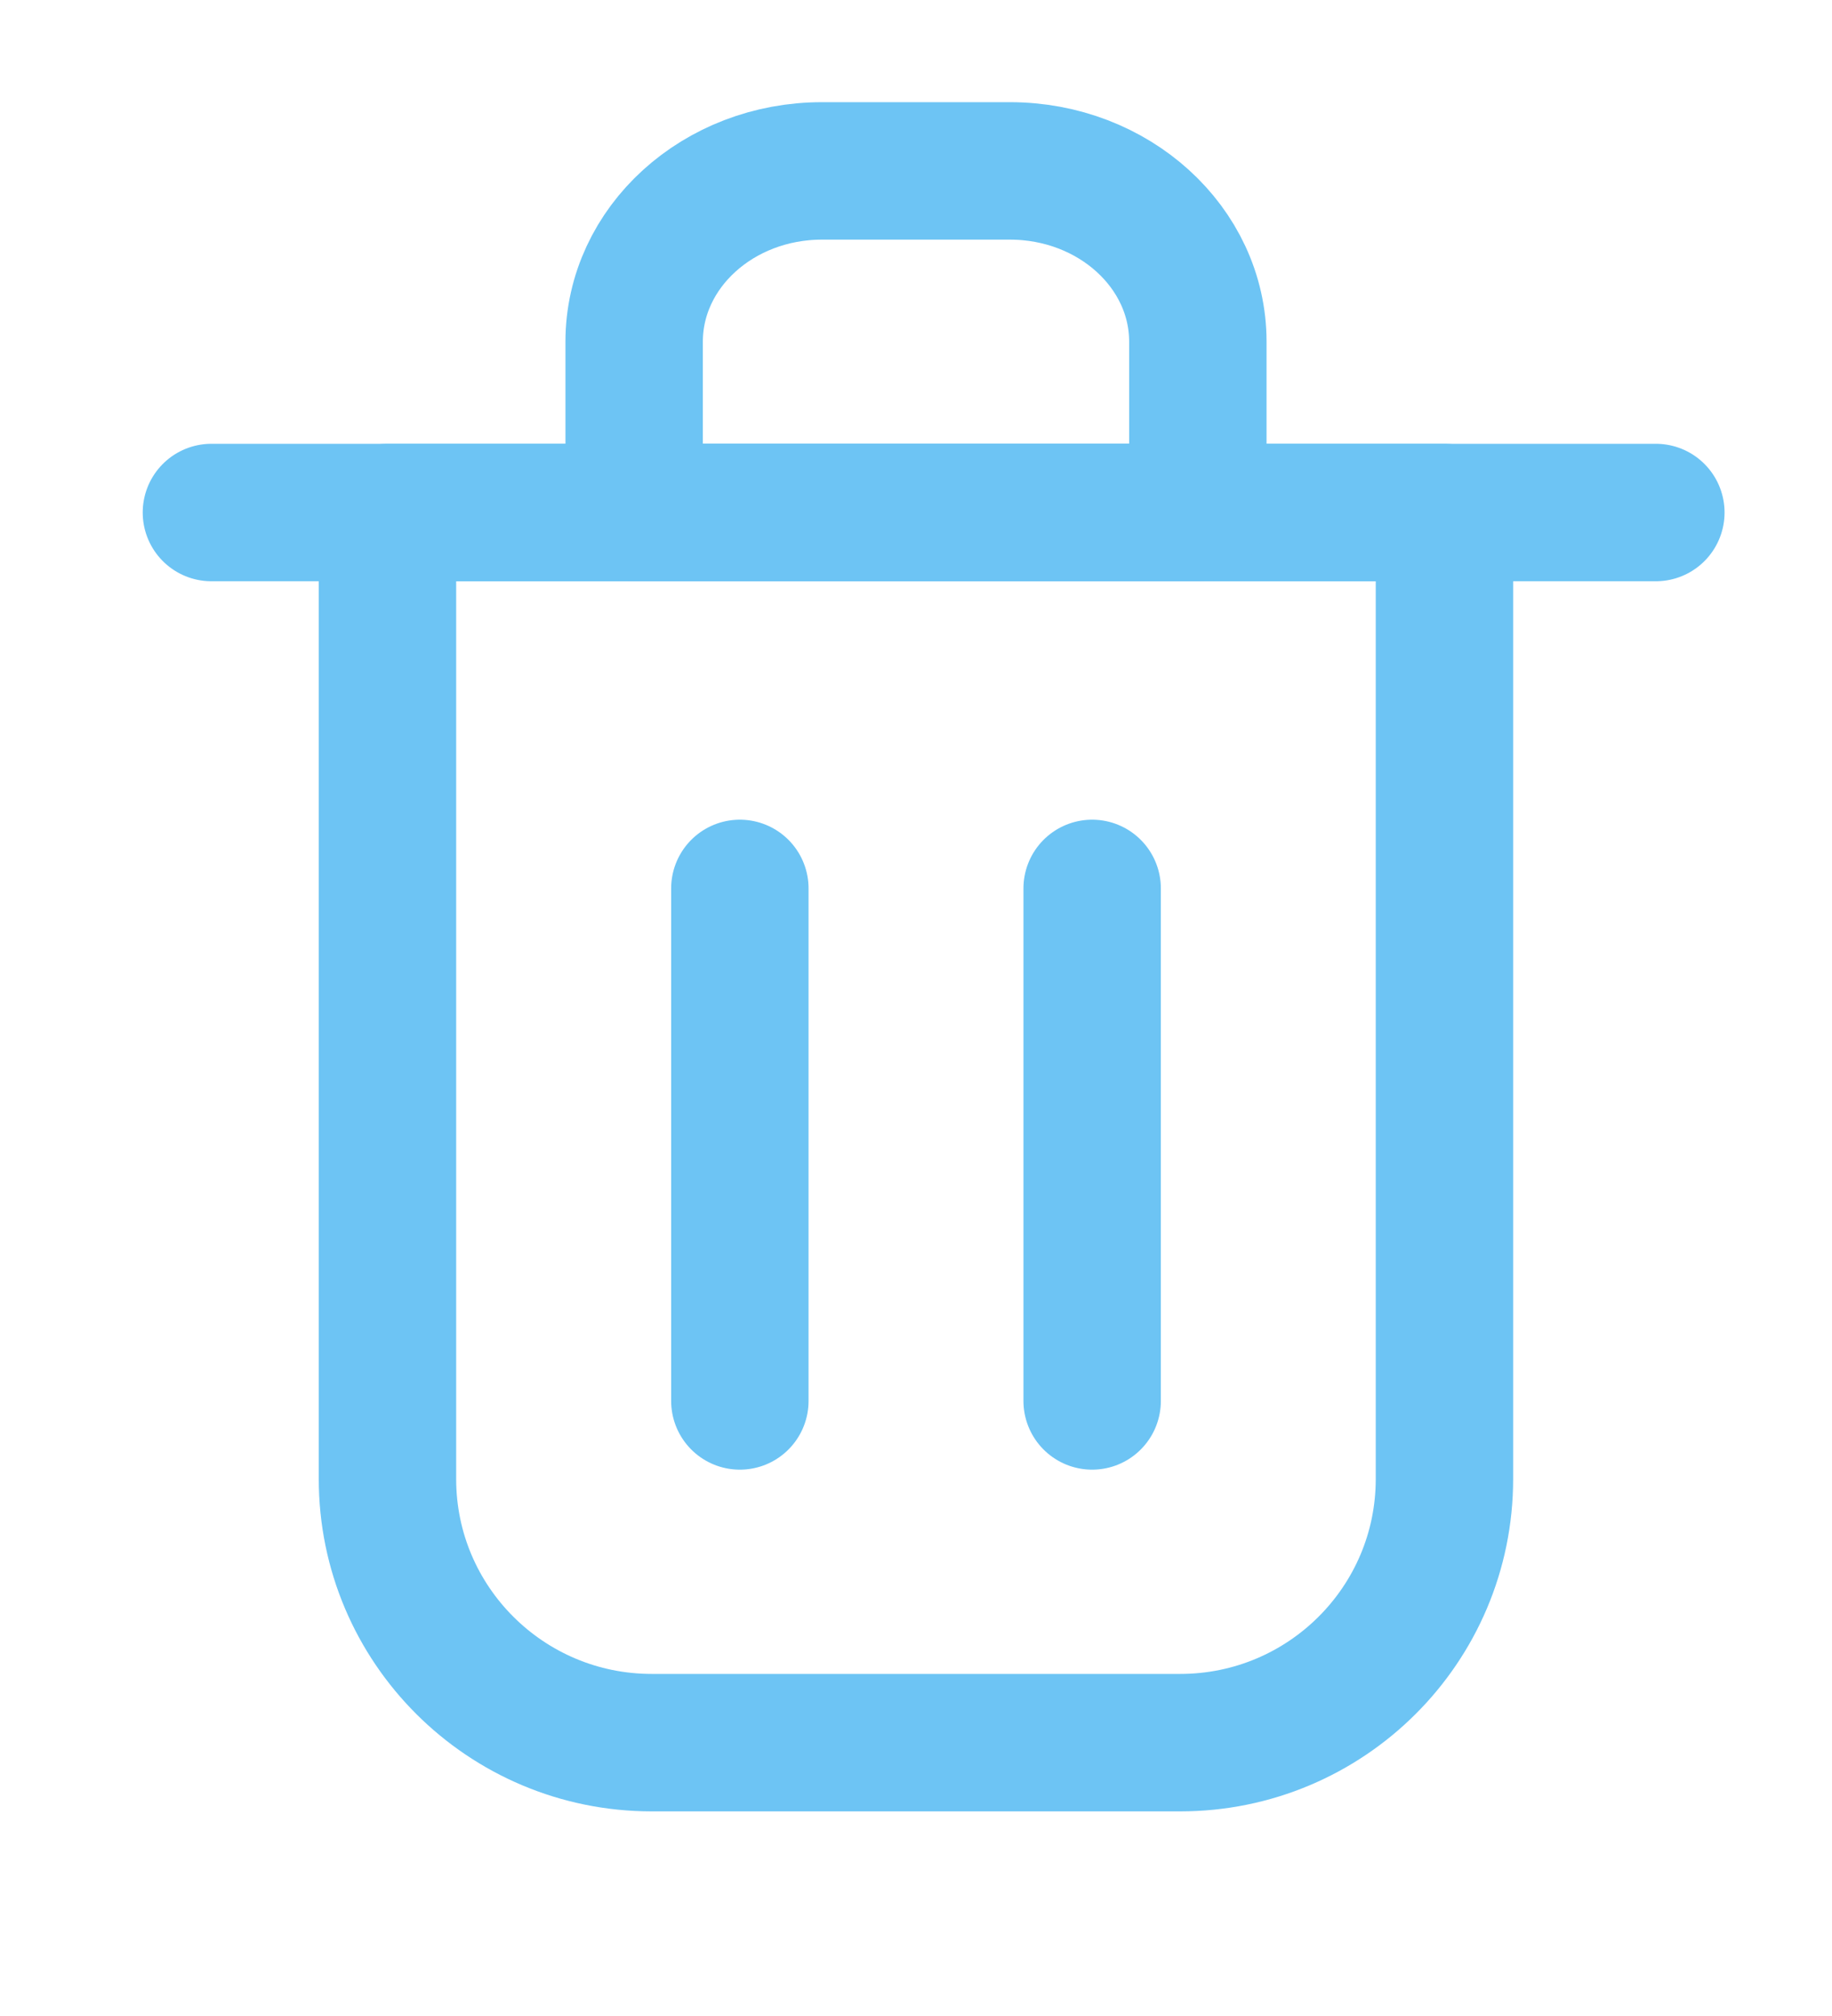 <svg width="20" height="22" viewBox="0 0 20 22" fill="none" xmlns="http://www.w3.org/2000/svg">
<path d="M8.077 9.695V15.288" stroke="#6DC4F4" stroke-width="1.5" stroke-linecap="round" stroke-linejoin="round"/>
<path d="M11.923 9.695V15.288" stroke="#6DC4F4" stroke-width="1.5" stroke-linecap="round" stroke-linejoin="round"/>
<path d="M2.308 5.593H18.077" stroke="#6DC4F4" stroke-width="1.5" stroke-linecap="round" stroke-linejoin="round"/>
<path d="M4.23 5.593H10H15.769V16.14C15.769 17.729 14.477 19.017 12.884 19.017H7.115C5.522 19.017 4.23 17.729 4.23 16.14V5.593Z" stroke="#6DC4F4" stroke-width="1.5" stroke-linecap="round" stroke-linejoin="round"/>
<path d="M6.923 3.729C6.923 2.699 7.841 1.865 8.974 1.865H11.025C12.158 1.865 13.077 2.699 13.077 3.729V5.593H6.923V3.729Z" stroke="#6DC4F4" stroke-width="1.5" stroke-linecap="round" stroke-linejoin="round"/>
</svg>
